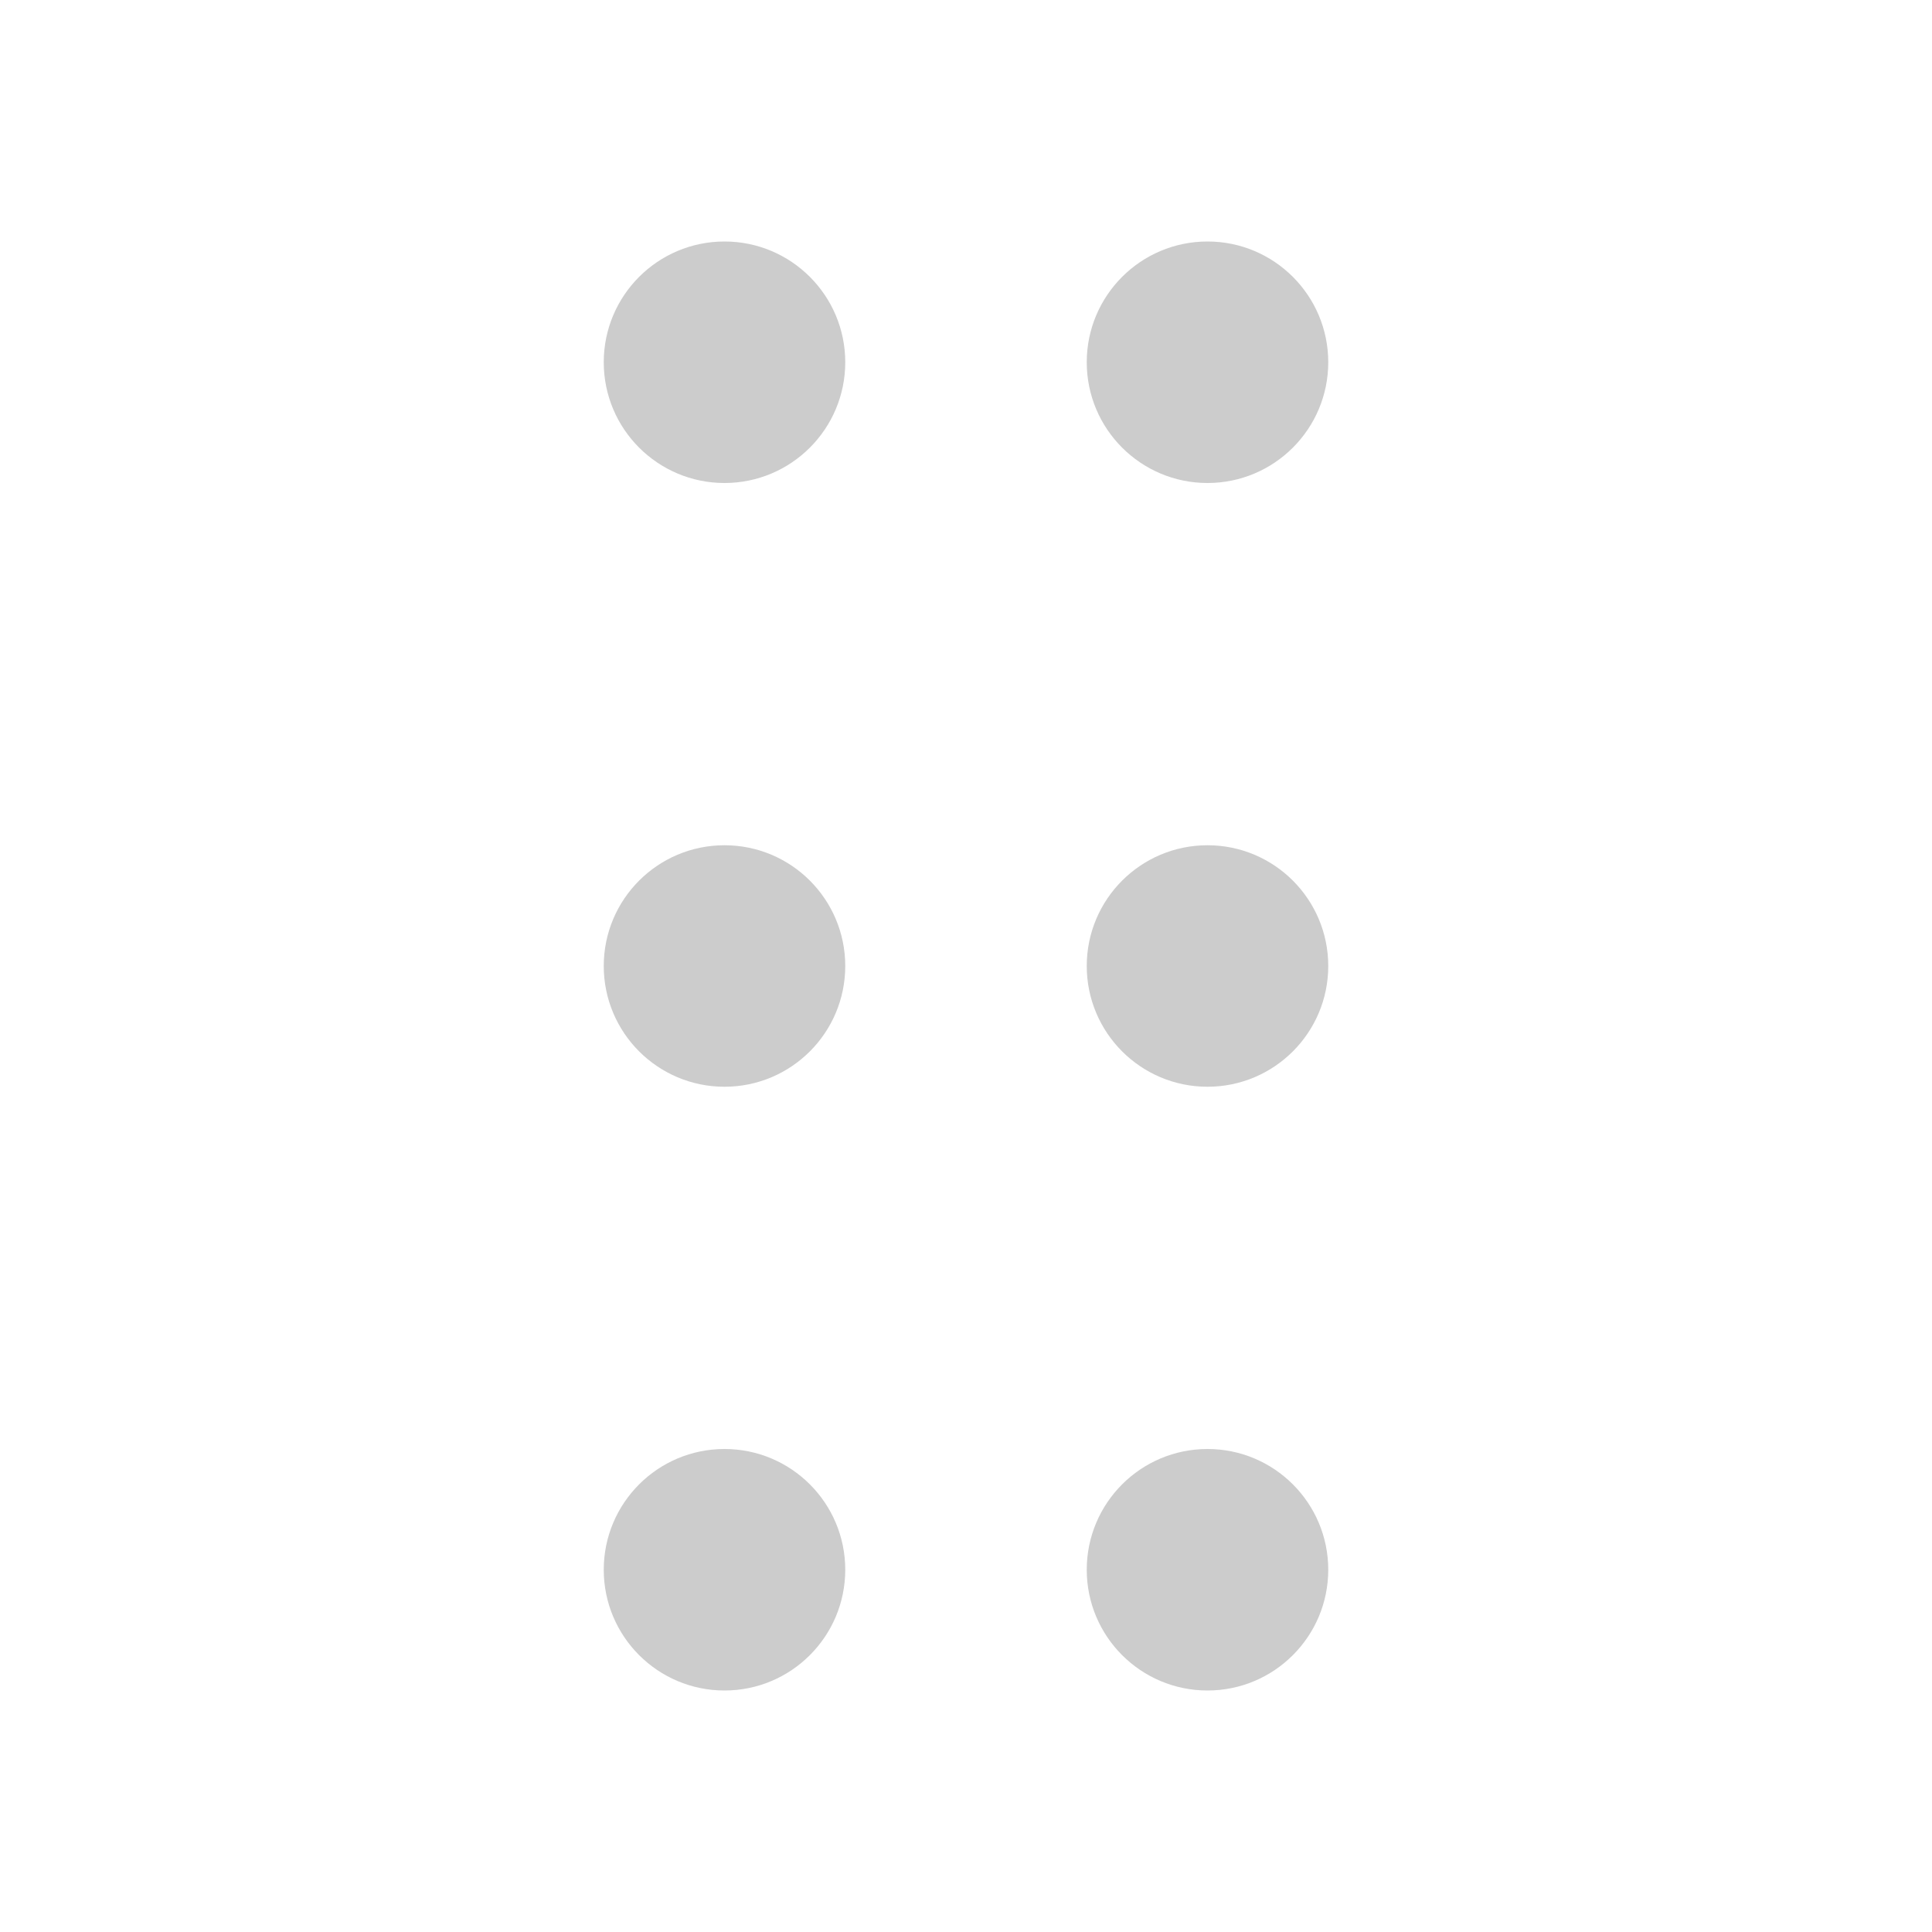 <svg t="1684464098149" class="icon" viewBox="0 0 1024 1024" version="1.1" xmlns="http://www.w3.org/2000/svg" p-id="2420" width="16" height="16"><path d="M384 768C348.654 768 320 796.654 320 832 320 867.346 348.654 896 384 896 419.346 896 448 867.346 448 832 448 796.654 419.346 768 384 768ZM384 448C348.654 448 320 476.654 320 512 320 547.346 348.654 576 384 576 419.346 576 448 547.346 448 512 448 476.654 419.346 448 384 448ZM384 128C348.654 128 320 156.654 320 192 320 227.346 348.654 256 384 256 419.346 256 448 227.346 448 192 448 156.654 419.346 128 384 128ZM640 768C604.654 768 576 796.654 576 832 576 867.346 604.654 896 640 896 675.346 896 704 867.346 704 832 704 796.654 675.346 768 640 768ZM640 448C604.654 448 576 476.654 576 512 576 547.346 604.654 576 640 576 675.346 576 704 547.346 704 512 704 476.654 675.346 448 640 448ZM640 128C604.654 128 576 156.654 576 192 576 227.346 604.654 256 640 256 675.346 256 704 227.346 704 192 704 156.654 675.346 128 640 128Z" fill="#cccccc" p-id="2421"></path></svg>